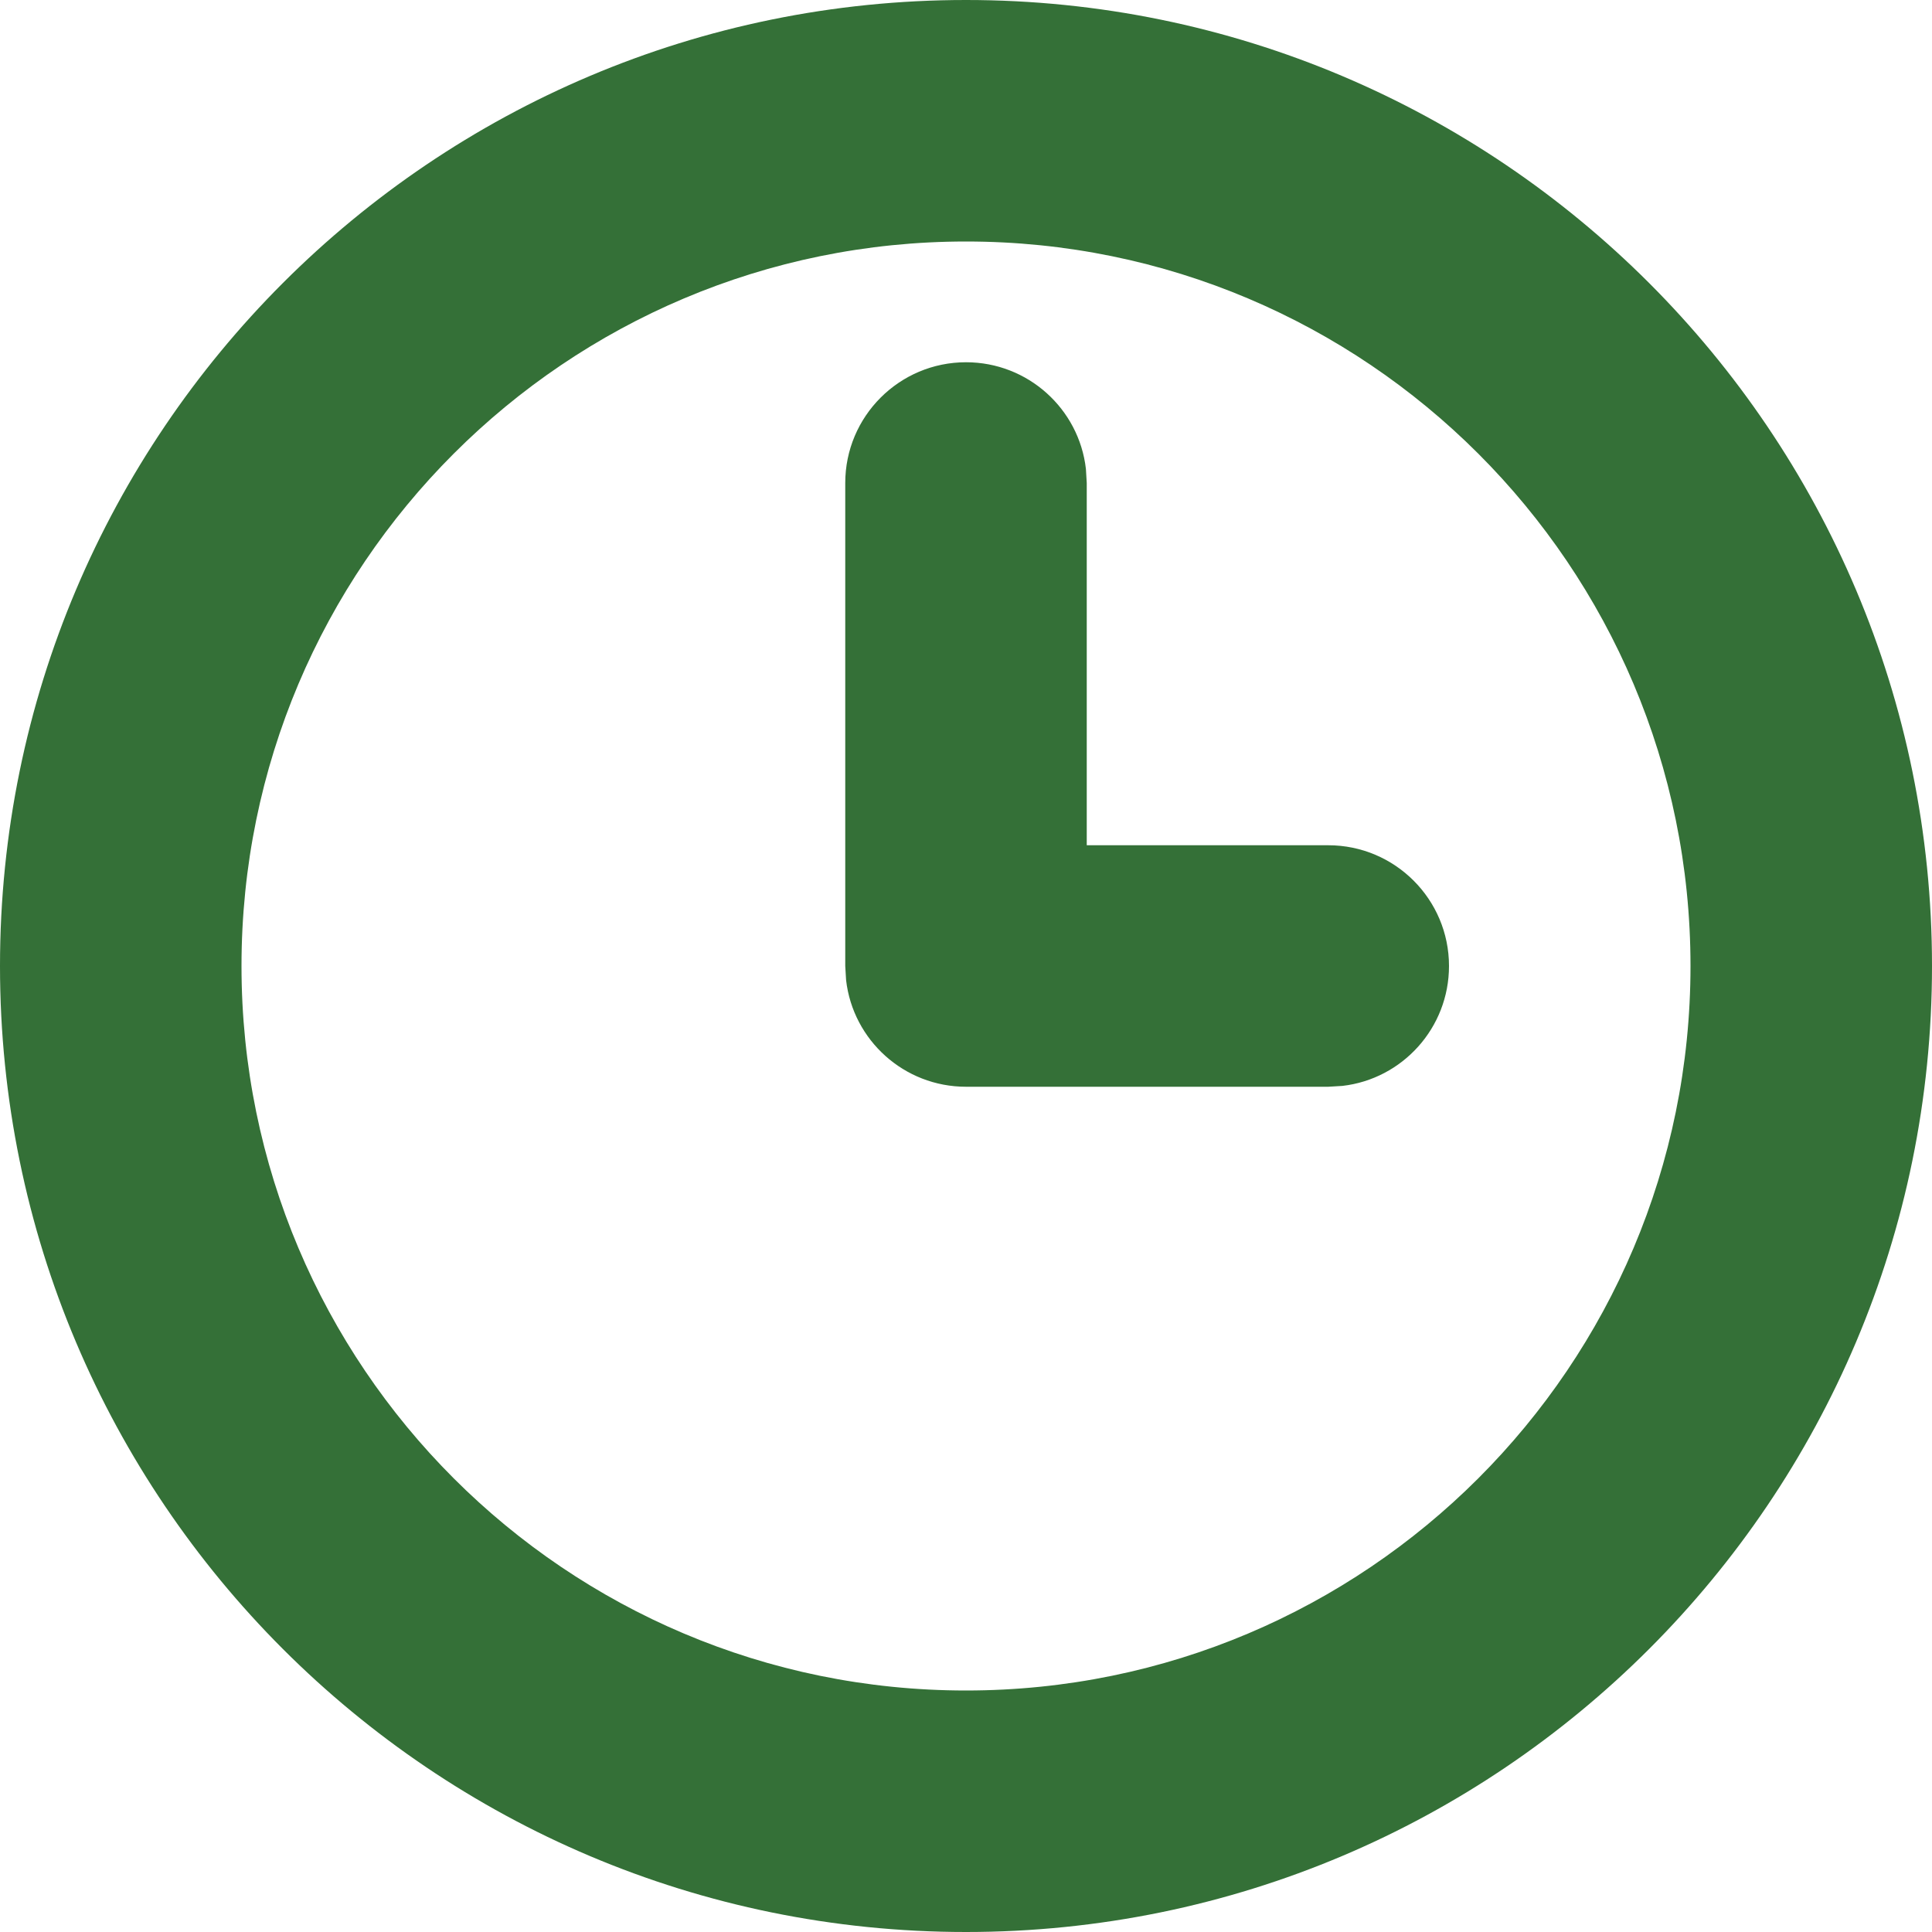 <svg width="16" height="16" viewBox="0 0 16 16" fill="none" xmlns="http://www.w3.org/2000/svg">
<path fill-rule="evenodd" clip-rule="evenodd" d="M8 0C12.418 0 16 3.582 16 8C16 12.418 12.418 16 8 16C3.582 16 0 12.418 0 8C0 3.582 3.582 0 8 0ZM8 2C4.686 2 2 4.686 2 8C2 11.314 4.686 14 8 14C11.314 14 14 11.314 14 8C14 4.686 11.314 2 8 2ZM8 3C8.513 3 8.936 3.386 8.993 3.883L9 4V7H11C11.552 7 12 7.448 12 8C12 8.513 11.614 8.936 11.117 8.993L11 9H8C7.487 9 7.064 8.614 7.007 8.117L7 8V4C7 3.448 7.448 3 8 3Z" fill="#347037"/>
</svg>

